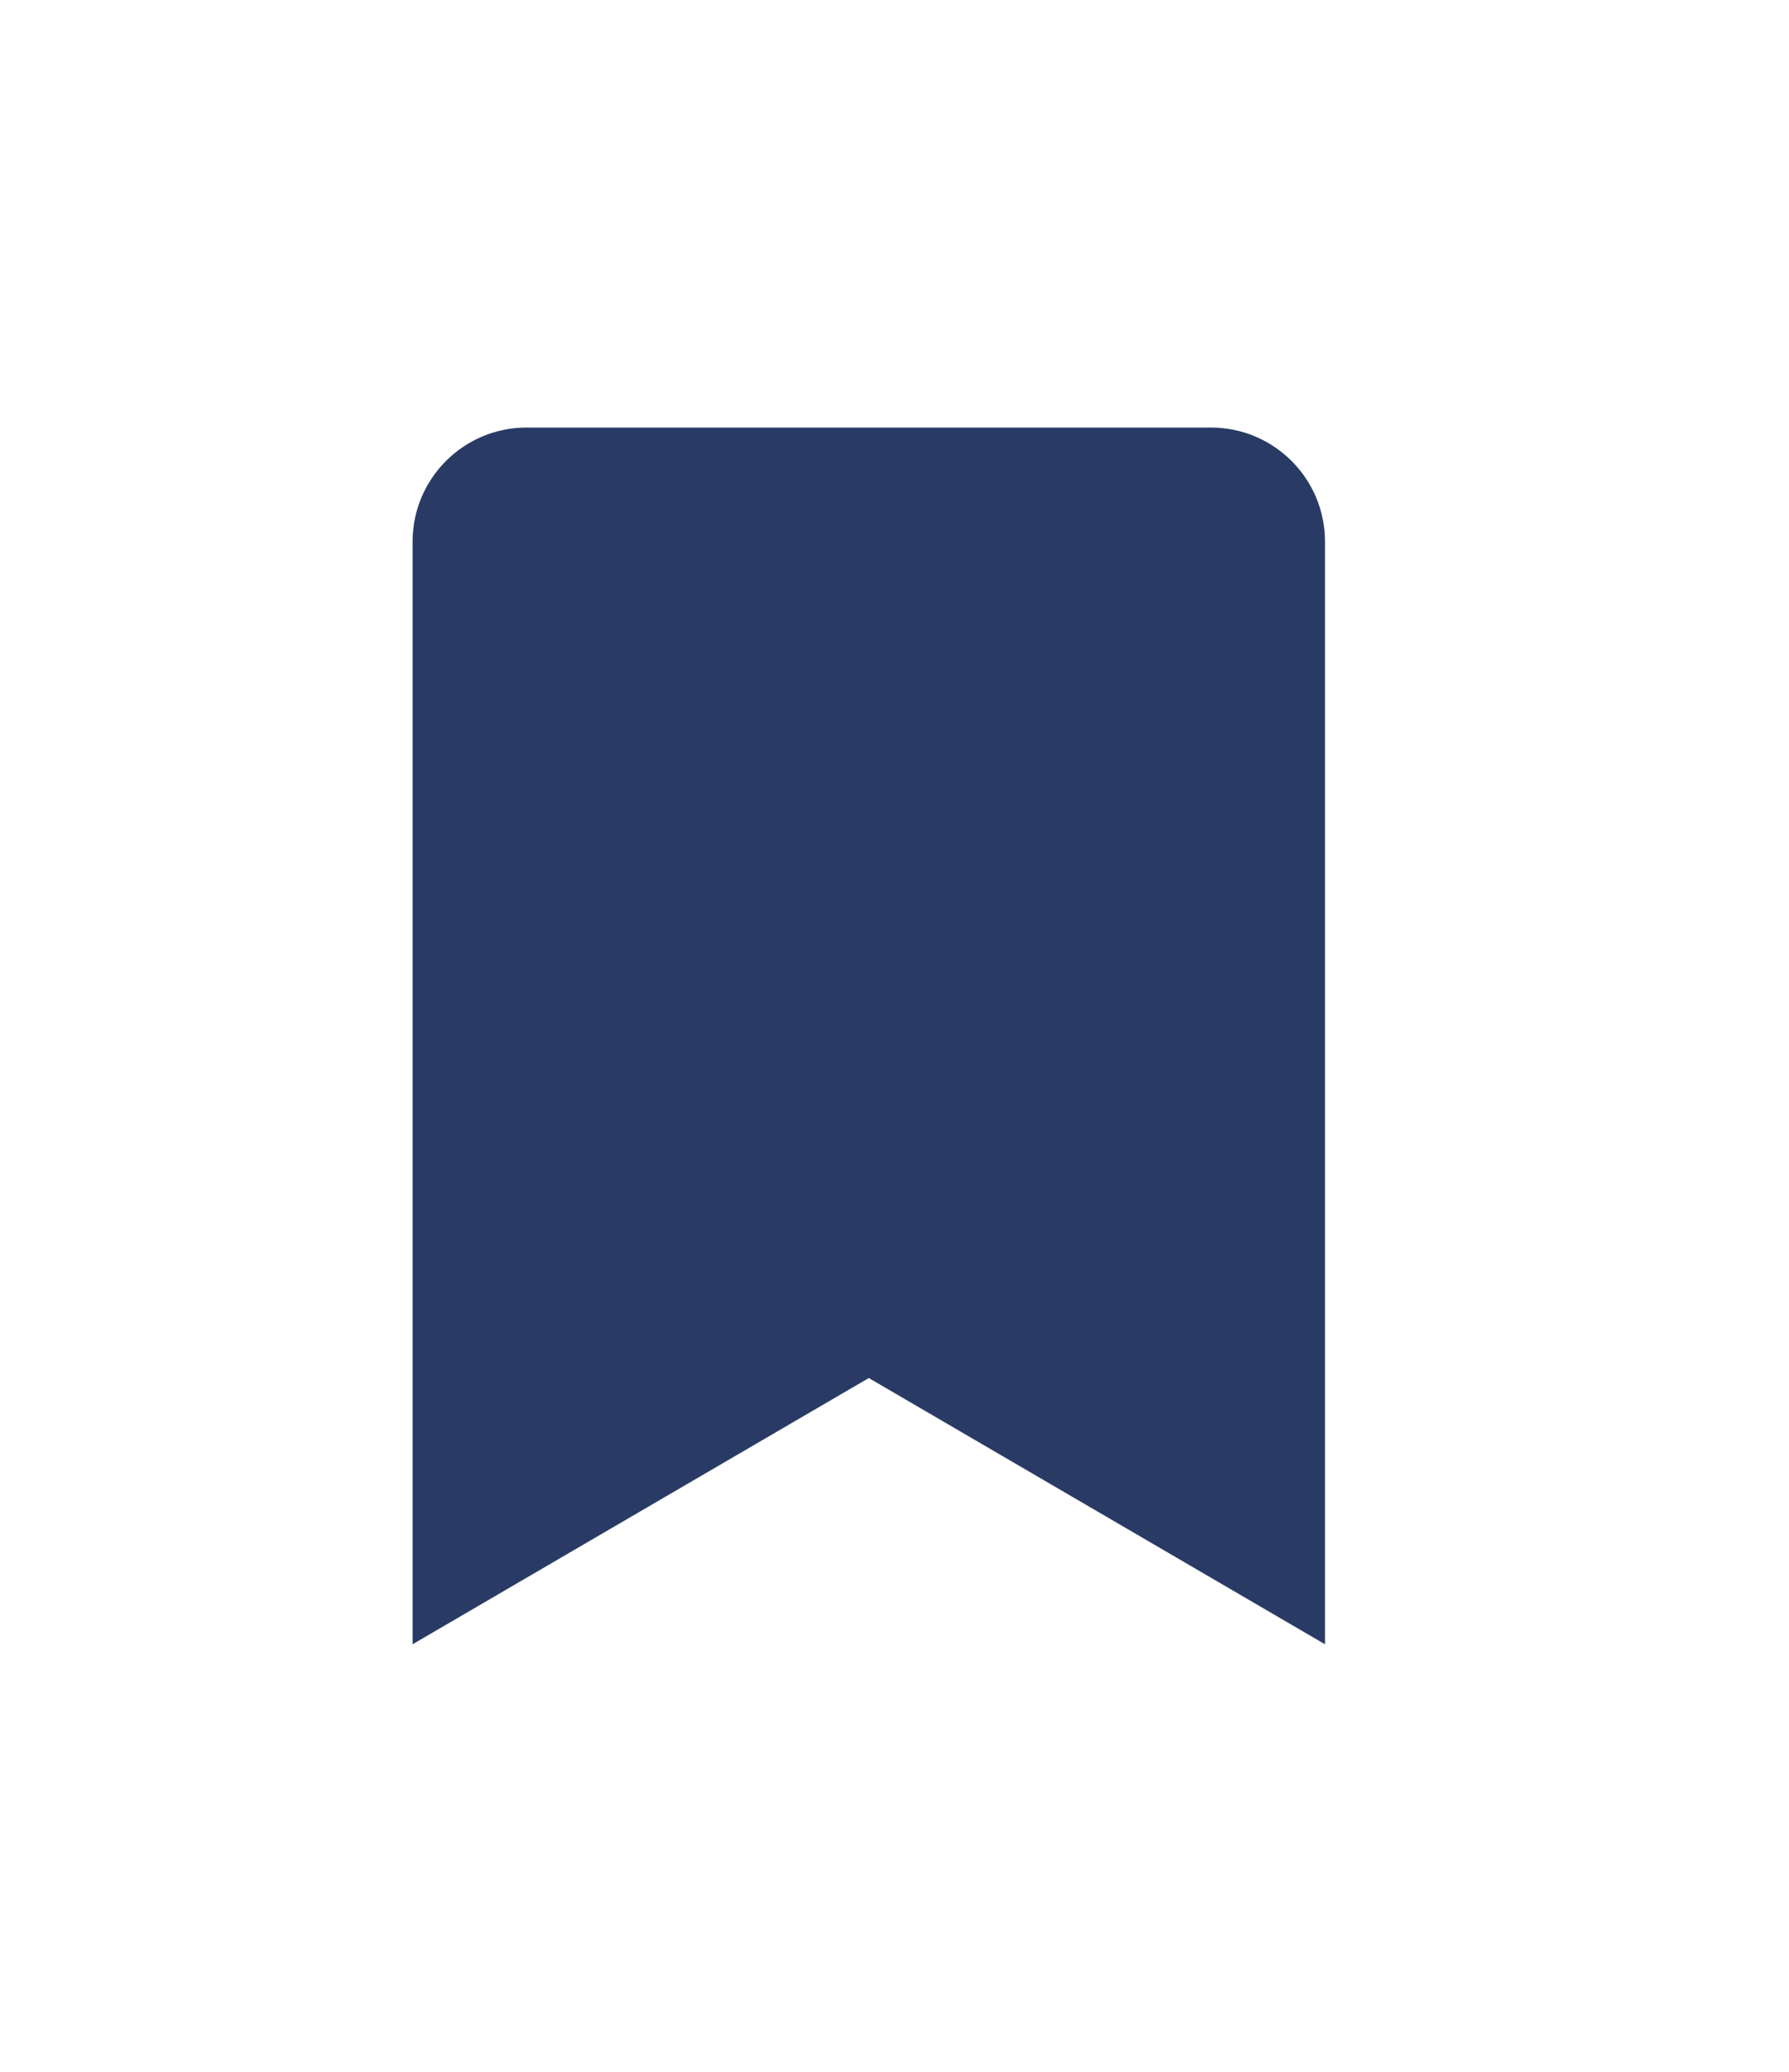 <svg width="19" height="22" viewBox="0 0 19 22" fill="none" xmlns="http://www.w3.org/2000/svg">
<g filter="url(#filter0_d_50_2528)">
<path d="M4.382 13.46V1.751C4.382 1.082 4.924 0.54 5.593 0.54H12.86C13.529 0.54 14.072 1.082 14.072 1.751V13.46L9.227 10.633L4.382 13.46Z" fill="#293B65"/>
</g>
<defs>
<filter id="filter0_d_50_2528" x="0.382" y="0.54" width="17.69" height="20.92" filterUnits="userSpaceOnUse" color-interpolation-filters="sRGB">
<feFlood flood-opacity="0" result="BackgroundImageFix"/>
<feColorMatrix in="SourceAlpha" type="matrix" values="0 0 0 0 0 0 0 0 0 0 0 0 0 0 0 0 0 0 127 0" result="hardAlpha"/>
<feOffset dy="4"/>
<feGaussianBlur stdDeviation="2"/>
<feComposite in2="hardAlpha" operator="out"/>
<feColorMatrix type="matrix" values="0 0 0 0 0 0 0 0 0 0 0 0 0 0 0 0 0 0 0.25 0"/>
<feBlend mode="normal" in2="BackgroundImageFix" result="effect1_dropShadow_50_2528"/>
<feBlend mode="normal" in="SourceGraphic" in2="effect1_dropShadow_50_2528" result="shape"/>
</filter>
</defs>
</svg>
